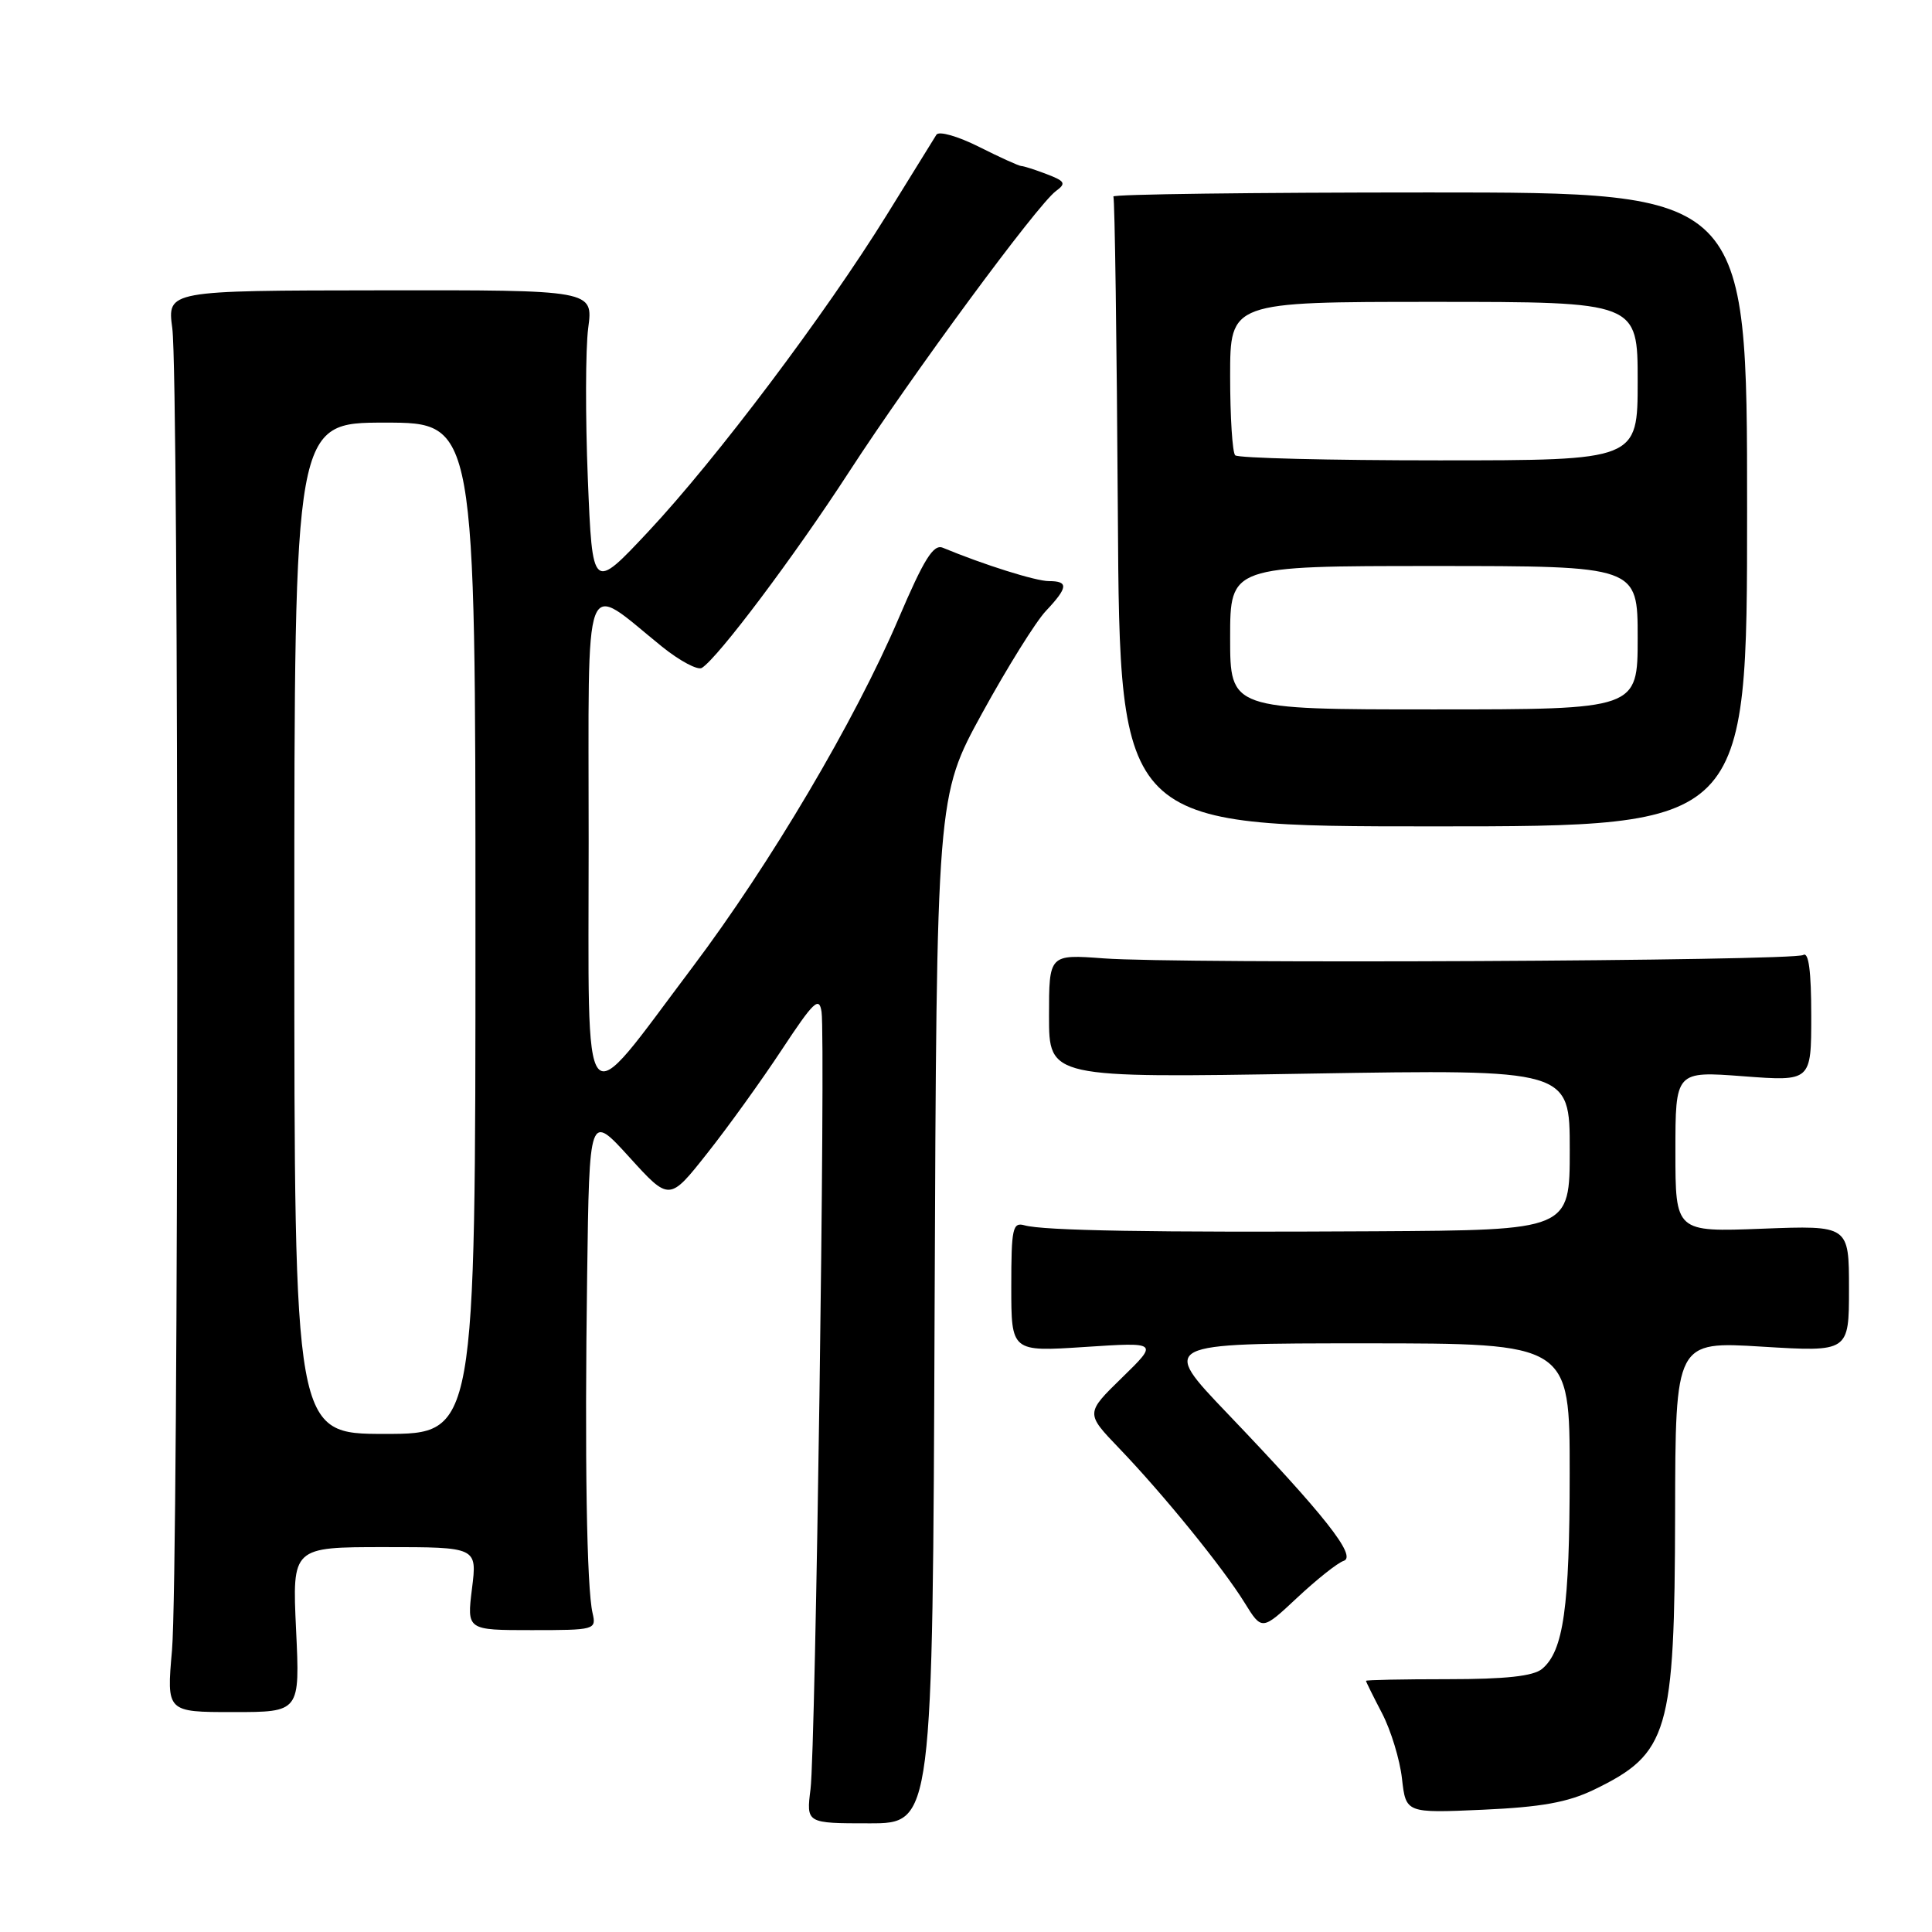 <?xml version="1.0" encoding="UTF-8" standalone="no"?>
<!DOCTYPE svg PUBLIC "-//W3C//DTD SVG 1.1//EN" "http://www.w3.org/Graphics/SVG/1.1/DTD/svg11.dtd" >
<svg xmlns="http://www.w3.org/2000/svg" xmlns:xlink="http://www.w3.org/1999/xlink" version="1.1" viewBox="0 0 256 256">
 <g >
 <path fill="currentColor"
d=" M 123.84 173.55 C 124.11 105.50 124.11 105.50 130.14 94.50 C 133.46 88.45 137.26 82.35 138.59 80.95 C 141.53 77.83 141.61 77.00 138.98 77.00 C 137.24 77.00 130.35 74.83 124.93 72.58 C 123.69 72.06 122.44 74.06 119.07 81.95 C 113.29 95.49 102.09 114.43 91.75 128.17 C 76.76 148.07 78.00 149.57 78.00 111.56 C 78.00 74.63 77.07 77.09 87.74 85.70 C 90.08 87.58 92.45 88.84 93.00 88.50 C 95.13 87.18 105.23 73.74 112.51 62.52 C 120.92 49.57 137.43 27.16 139.91 25.32 C 141.30 24.30 141.14 24.01 138.68 23.07 C 137.14 22.48 135.63 22.00 135.33 22.00 C 135.03 22.00 132.51 20.86 129.73 19.46 C 126.92 18.05 124.41 17.33 124.08 17.85 C 123.76 18.36 120.80 23.15 117.50 28.48 C 109.33 41.67 94.90 60.83 85.92 70.42 C 78.50 78.34 78.50 78.34 77.89 63.42 C 77.56 55.21 77.58 46.23 77.94 43.47 C 78.61 38.43 78.61 38.43 50.38 38.47 C 22.16 38.50 22.16 38.50 22.83 43.50 C 23.73 50.21 23.69 208.31 22.79 218.68 C 22.07 226.86 22.07 226.86 30.91 226.86 C 39.75 226.86 39.75 226.86 39.23 215.93 C 38.72 205.00 38.72 205.00 50.97 205.00 C 63.23 205.00 63.23 205.00 62.54 210.50 C 61.86 216.00 61.86 216.00 70.45 216.00 C 78.84 216.00 79.03 215.95 78.52 213.75 C 77.74 210.41 77.46 193.21 77.80 169.00 C 78.09 147.50 78.09 147.50 83.39 153.33 C 88.69 159.17 88.69 159.17 93.70 152.83 C 96.46 149.35 100.91 143.16 103.60 139.08 C 107.83 132.67 108.55 131.99 108.86 134.08 C 109.40 137.66 108.07 231.74 107.40 237.05 C 106.83 241.60 106.83 241.60 115.20 241.60 C 123.58 241.60 123.58 241.60 123.84 173.55 Z  M 211.20 237.15 C 221.11 232.35 221.90 229.67 221.96 200.61 C 222.00 177.73 222.00 177.73 233.50 178.44 C 245.00 179.14 245.00 179.14 245.00 170.76 C 245.00 162.37 245.00 162.37 233.50 162.81 C 222.00 163.25 222.00 163.25 222.00 152.59 C 222.00 141.93 222.00 141.93 231.00 142.61 C 240.00 143.29 240.00 143.29 240.00 134.58 C 240.00 128.70 239.66 126.09 238.94 126.54 C 237.64 127.34 156.32 127.74 146.25 126.99 C 139.00 126.45 139.00 126.45 139.00 134.64 C 139.00 142.84 139.00 142.84 173.50 142.26 C 208.00 141.69 208.00 141.69 208.00 152.34 C 208.00 163.00 208.00 163.00 182.25 163.15 C 152.69 163.32 138.25 163.07 135.75 162.36 C 134.18 161.92 134.00 162.75 134.00 170.49 C 134.00 179.12 134.00 179.12 143.75 178.48 C 153.50 177.84 153.50 177.84 148.67 182.55 C 143.84 187.26 143.84 187.26 148.27 191.88 C 154.13 197.98 162.05 207.73 164.91 212.36 C 167.21 216.08 167.21 216.08 171.90 211.69 C 174.48 209.28 177.24 207.08 178.05 206.82 C 179.83 206.22 175.51 200.75 162.63 187.28 C 153.76 178.00 153.76 178.00 180.88 178.00 C 208.00 178.00 208.00 178.00 207.99 195.25 C 207.99 213.00 207.17 218.78 204.33 221.14 C 203.17 222.10 199.51 222.50 191.85 222.50 C 185.88 222.50 181.00 222.60 181.00 222.72 C 181.00 222.84 181.96 224.78 183.13 227.02 C 184.30 229.27 185.49 233.16 185.77 235.68 C 186.29 240.25 186.29 240.25 196.47 239.80 C 204.25 239.45 207.73 238.82 211.20 237.15 Z  M 231.50 67.50 C 231.50 25.50 231.50 25.50 189.35 25.50 C 166.16 25.50 147.34 25.74 147.53 26.04 C 147.71 26.34 147.98 45.24 148.12 68.04 C 148.38 109.50 148.38 109.50 189.94 109.50 C 231.50 109.50 231.50 109.50 231.50 67.50 Z  M 39.00 123.00 C 39.00 56.00 39.00 56.00 51.00 56.00 C 63.00 56.00 63.00 56.00 63.00 123.00 C 63.00 190.00 63.00 190.00 51.00 190.00 C 39.00 190.00 39.00 190.00 39.00 123.00 Z  M 163.00 84.50 C 163.00 75.00 163.00 75.00 190.00 75.00 C 217.00 75.00 217.00 75.00 217.00 84.50 C 217.00 94.00 217.00 94.00 190.00 94.00 C 163.00 94.00 163.00 94.00 163.00 84.50 Z  M 163.67 60.33 C 163.30 59.97 163.00 55.24 163.00 49.83 C 163.00 40.00 163.00 40.00 190.00 40.00 C 217.00 40.00 217.00 40.00 217.00 50.50 C 217.00 61.00 217.00 61.00 190.67 61.00 C 176.18 61.00 164.03 60.70 163.67 60.33 Z "/>
</g>
</svg>